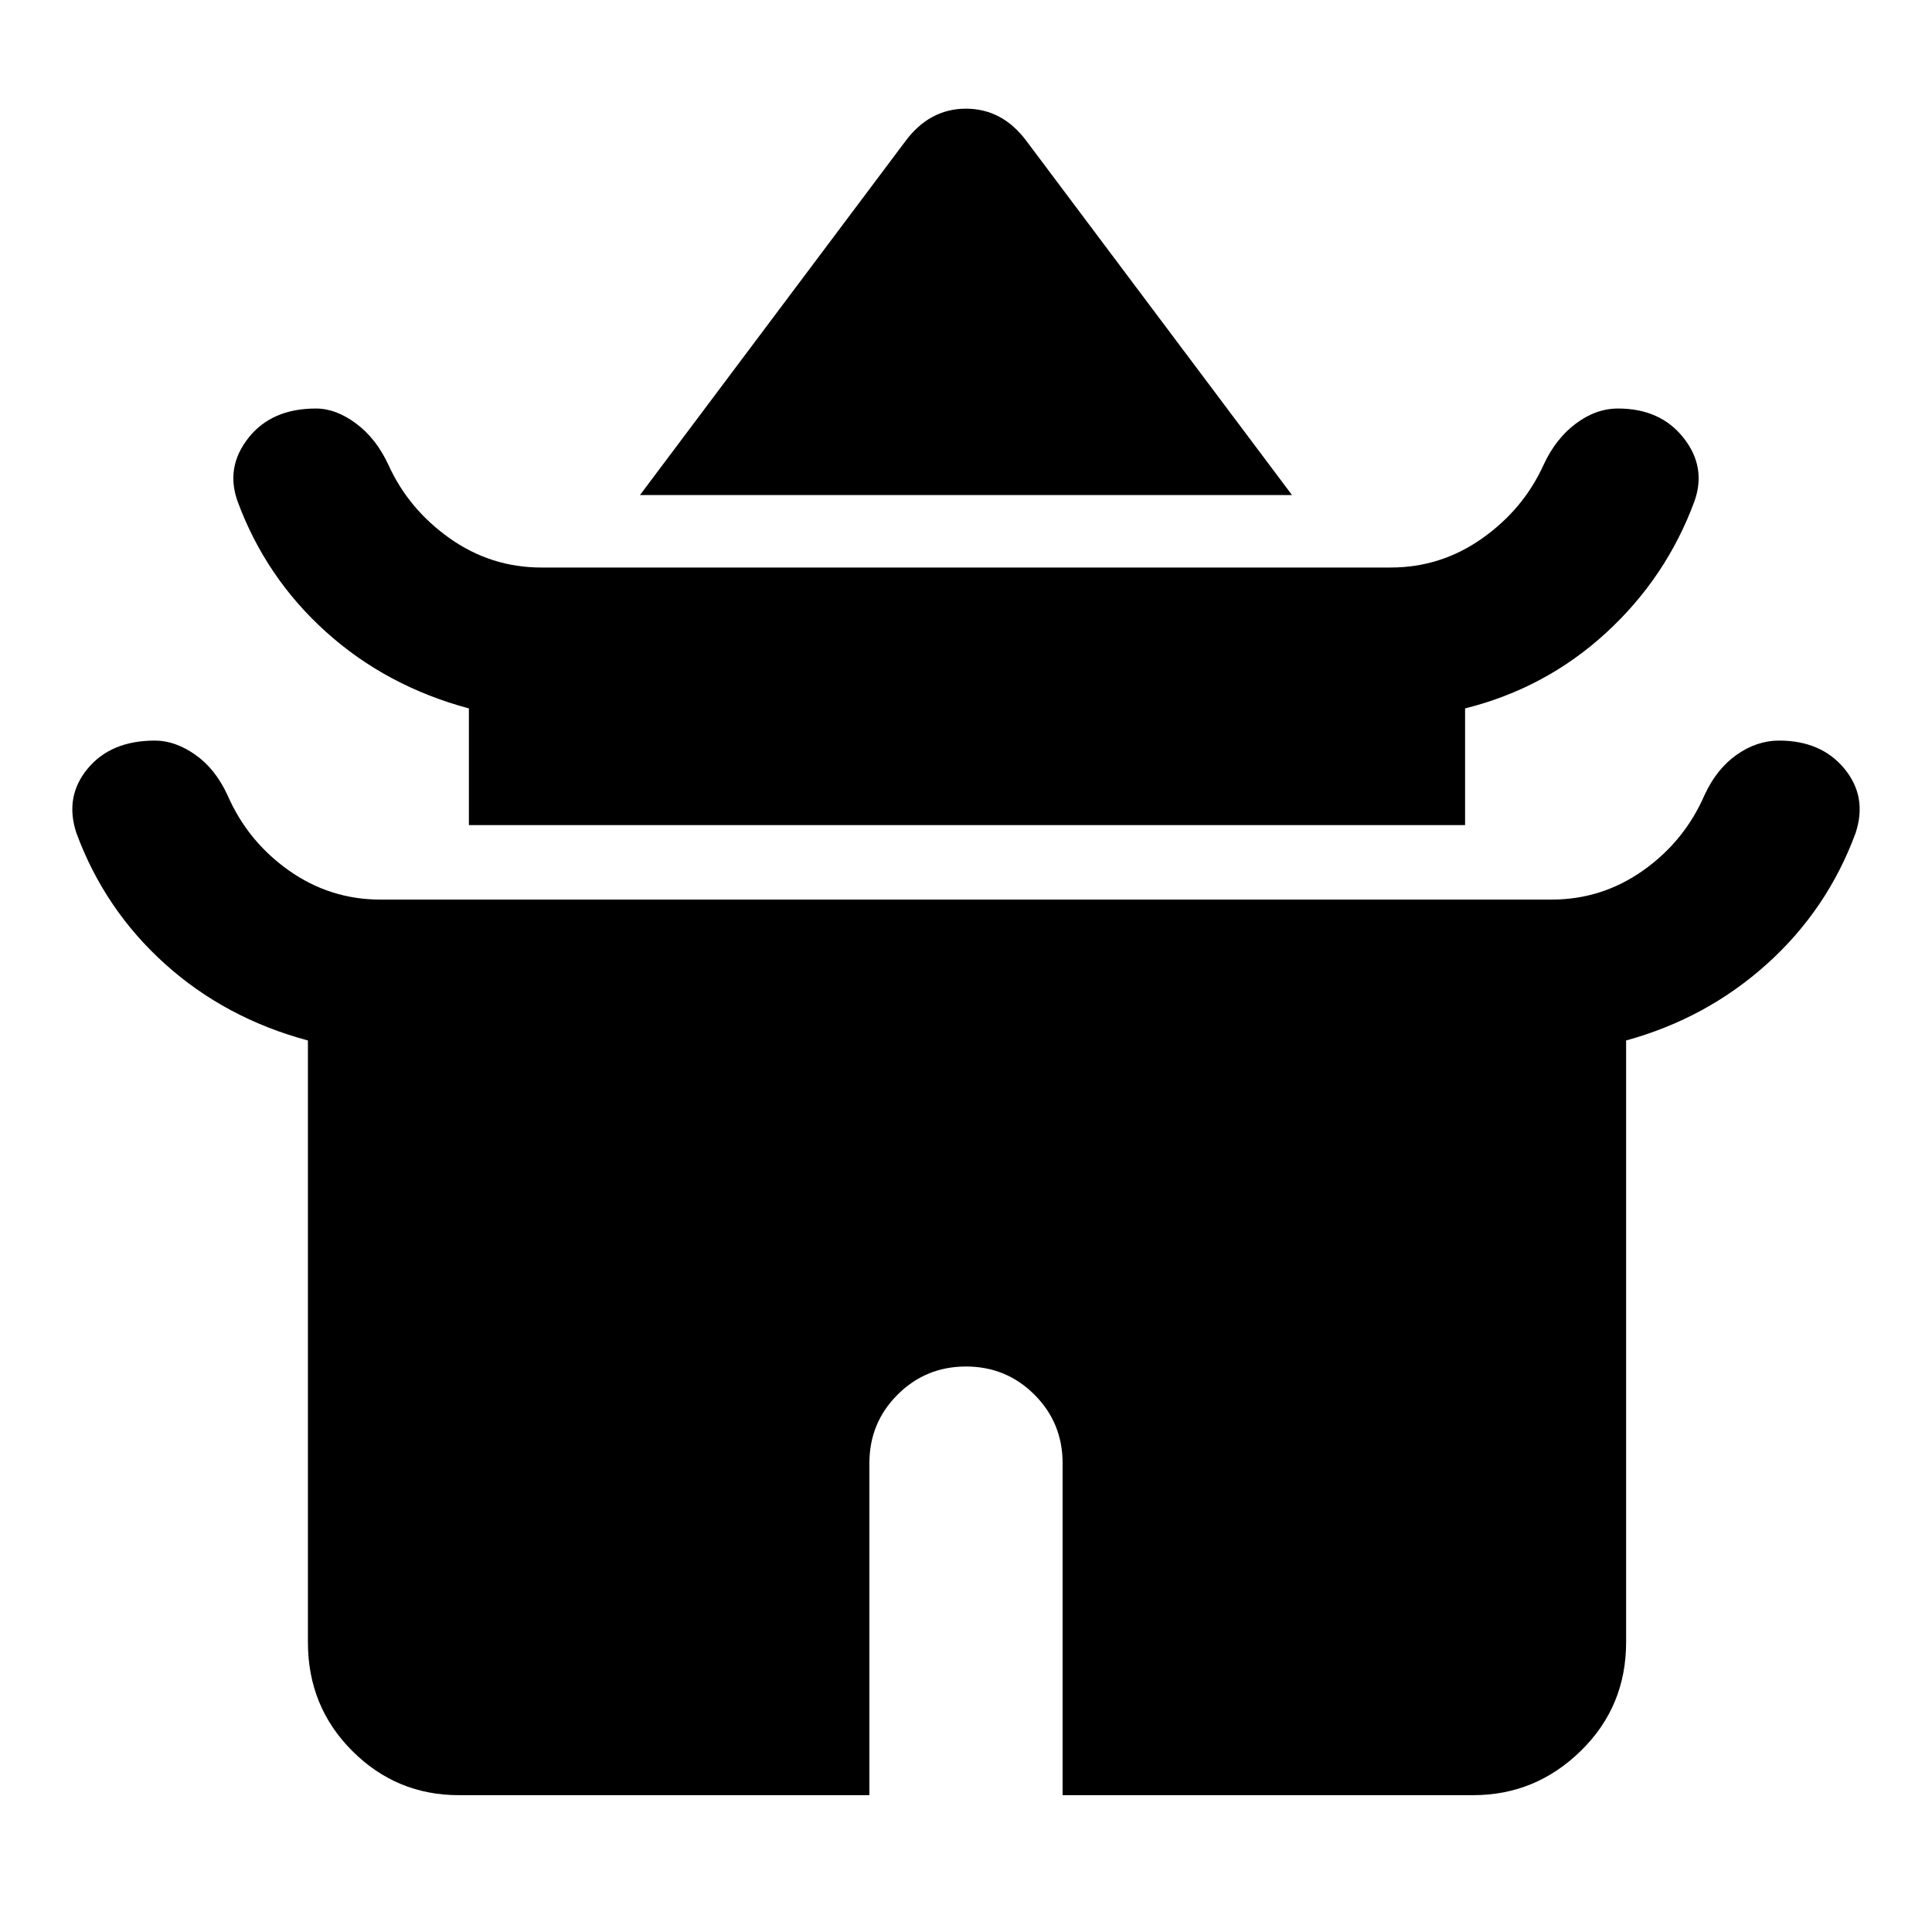 <svg xmlns="http://www.w3.org/2000/svg" height="40" width="40"><path d="m13.25 10.25 5.5-7.333q.25-.334.562-.5.313-.167.688-.167.375 0 .688.167.312.166.562.5l5.5 7.333Zm-3.542 6.833v-2.416Q8 14.208 6.75 13.083q-1.25-1.125-1.833-2.708-.25-.708.229-1.312.479-.605 1.396-.605.416 0 .833.313.417.312.667.854.416.917 1.27 1.521.855.604 1.896.604h17.584q1.041 0 1.896-.604.854-.604 1.27-1.521.25-.542.667-.854.417-.313.875-.313.875 0 1.354.605.479.604.229 1.312-.583 1.583-1.833 2.729-1.25 1.146-2.917 1.563v2.416ZM9.5 37.167q-1.292 0-2.208-.917-.917-.917-.917-2.25V21.542q-1.708-.459-2.958-1.584-1.25-1.125-1.834-2.708-.25-.75.229-1.333.48-.584 1.396-.584.417 0 .834.292.416.292.666.833.417.959 1.271 1.563.854.604 1.896.604h24.25q1.042 0 1.896-.604.854-.604 1.271-1.563.25-.541.666-.833.417-.292.875-.292.875 0 1.355.584.479.583.229 1.333-.584 1.583-1.834 2.708-1.25 1.125-2.916 1.584V34q0 1.333-.938 2.25-.937.917-2.229.917H22v-6.875q0-.834-.583-1.417-.584-.583-1.417-.583-.833 0-1.417.583-.583.583-.583 1.417v6.875Z"/></svg>